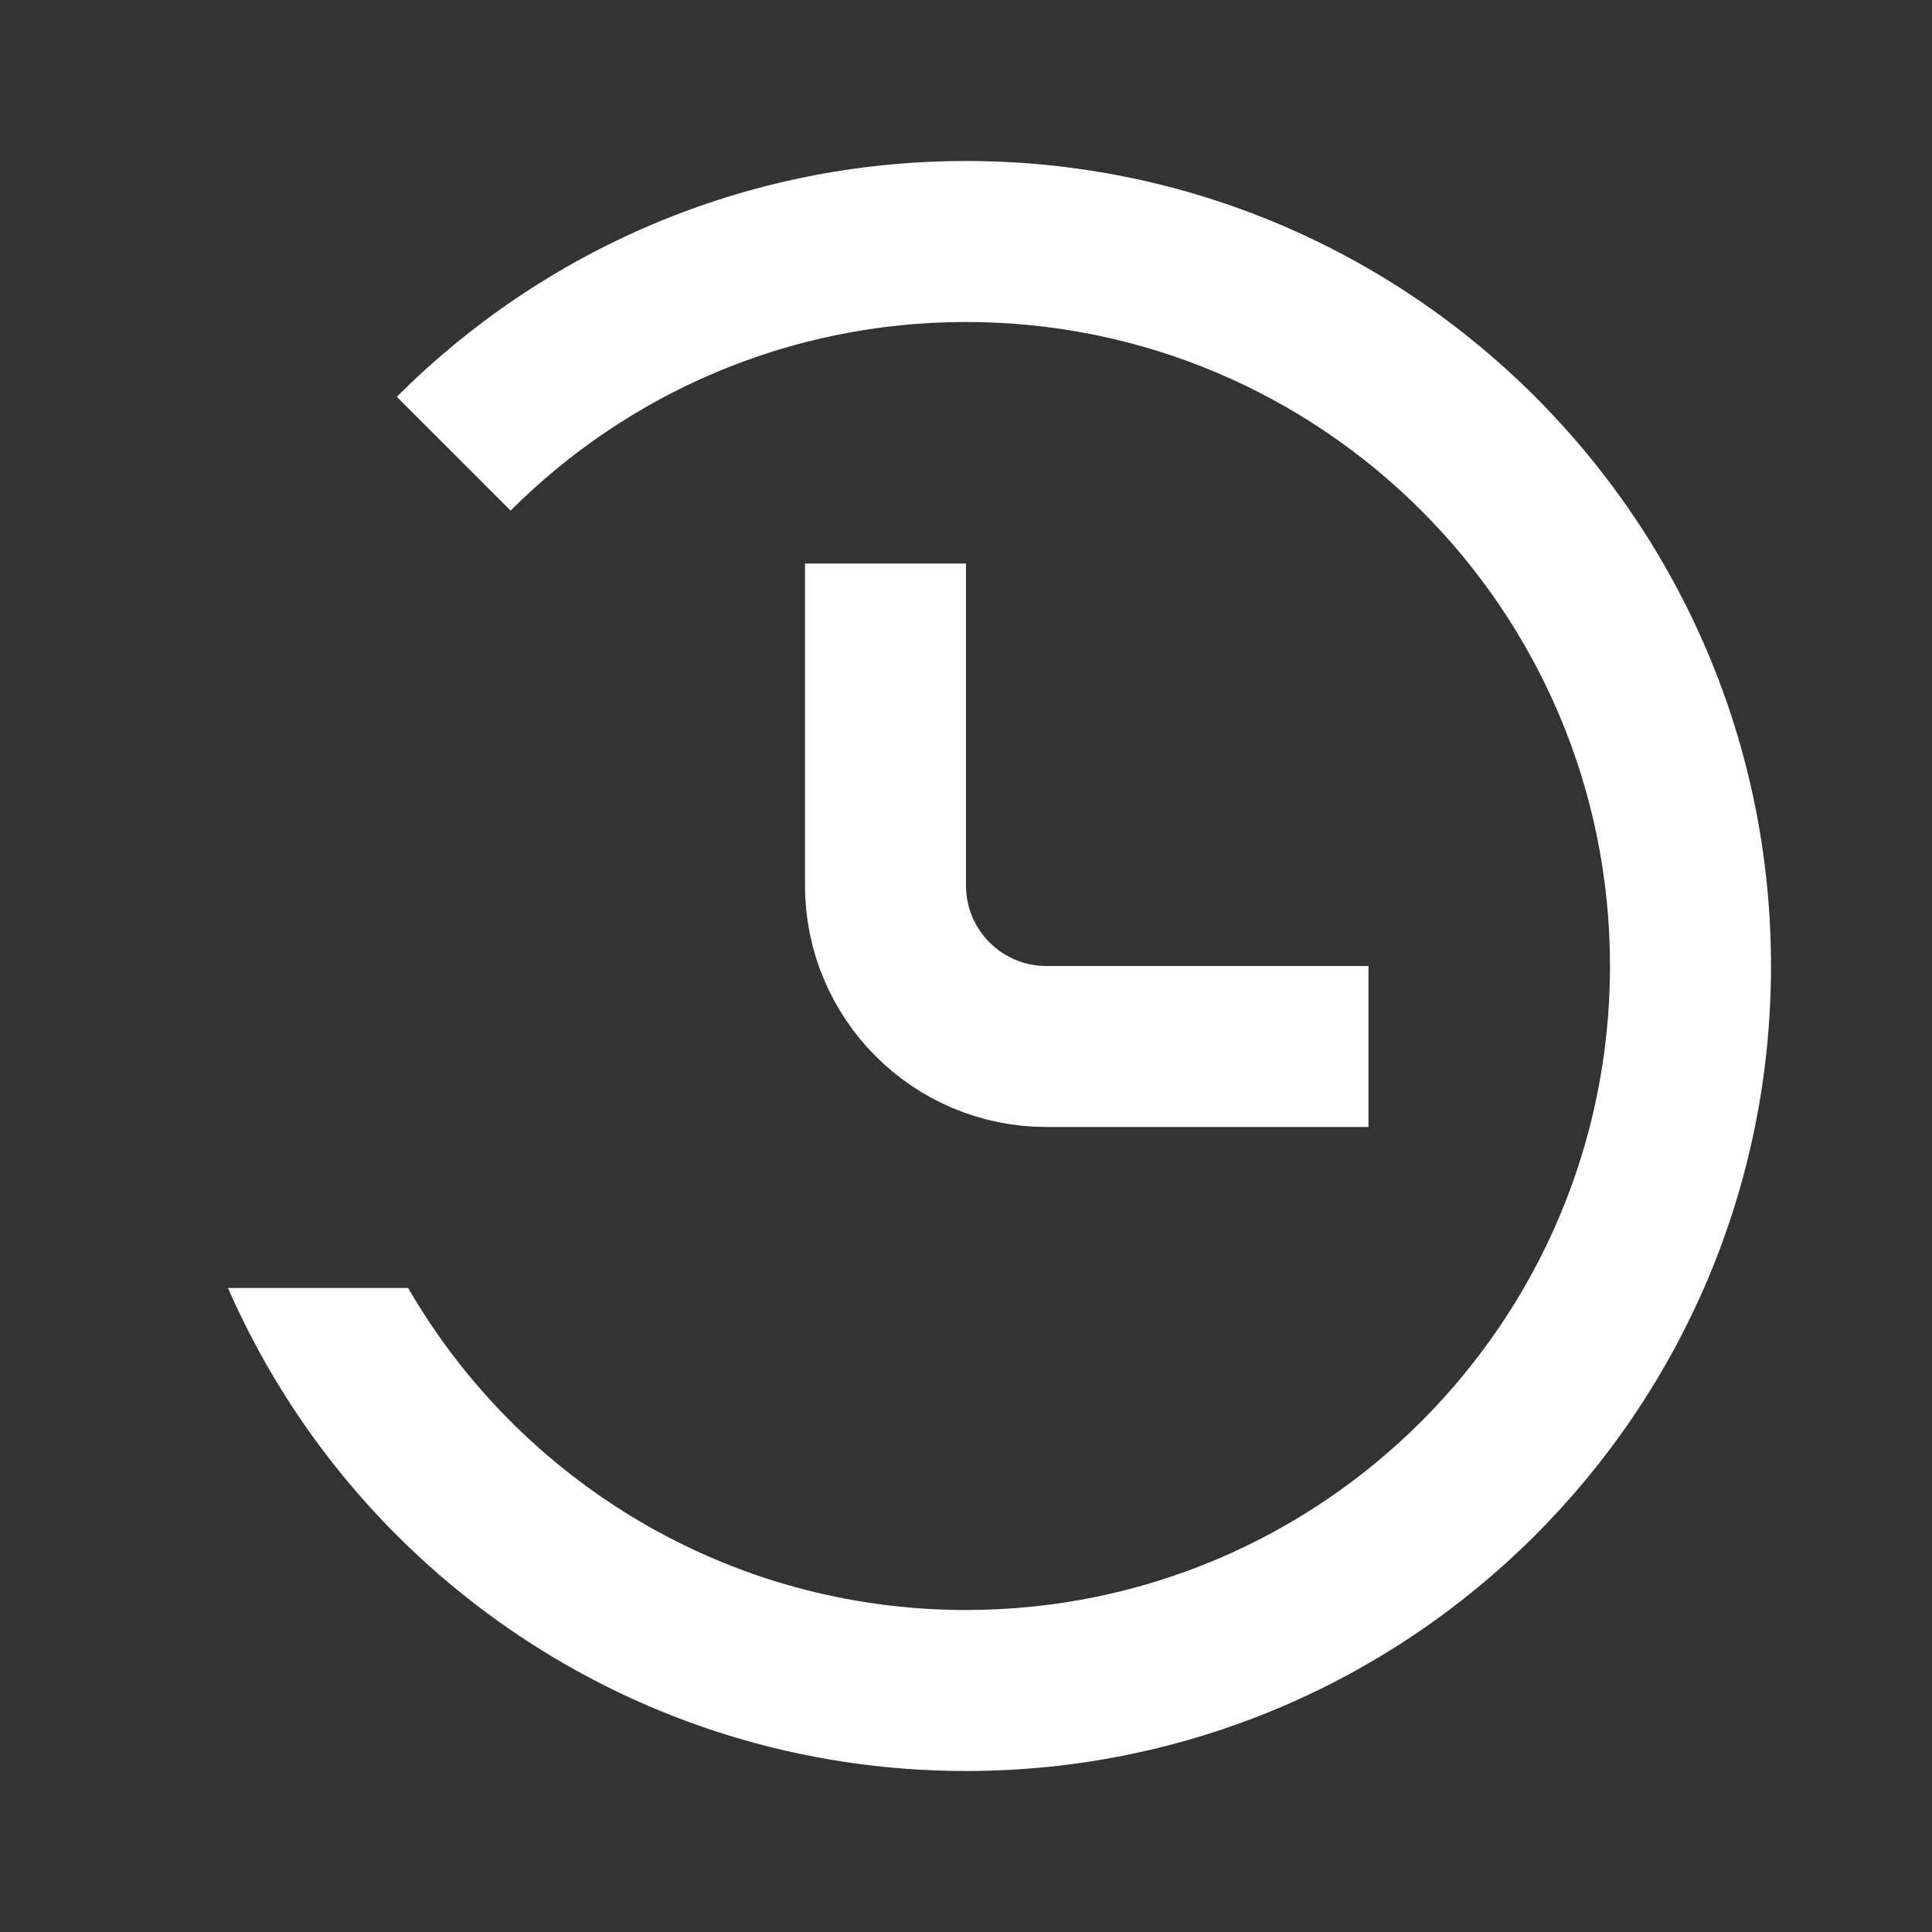<svg width="24" height="24" viewBox="0 0 24 24" fill="none" xmlns="http://www.w3.org/2000/svg">
<rect x="0" y="0" width="24" height="24" fill="#333333" stroke="none"/>
<path fill-rule="evenodd" clip-rule="evenodd" d="M20 12C20 7.582 16.418 4 12 4C9.791 4 7.791 4.895 6.343 6.343L4.929 4.929C6.739 3.119 9.239 2 12 2C17.523 2 22 6.477 22 12C22 17.523 17.523 22 12 22C7.899 22 4.375 19.532 2.832 16H5.07C6.454 18.391 9.039 20 12 20C16.418 20 20 16.418 20 12Z" fill="white"/>
<path d="M11 7V11C11 12.105 11.895 13 13 13H17" stroke="white" stroke-width="2"/>
</svg>
